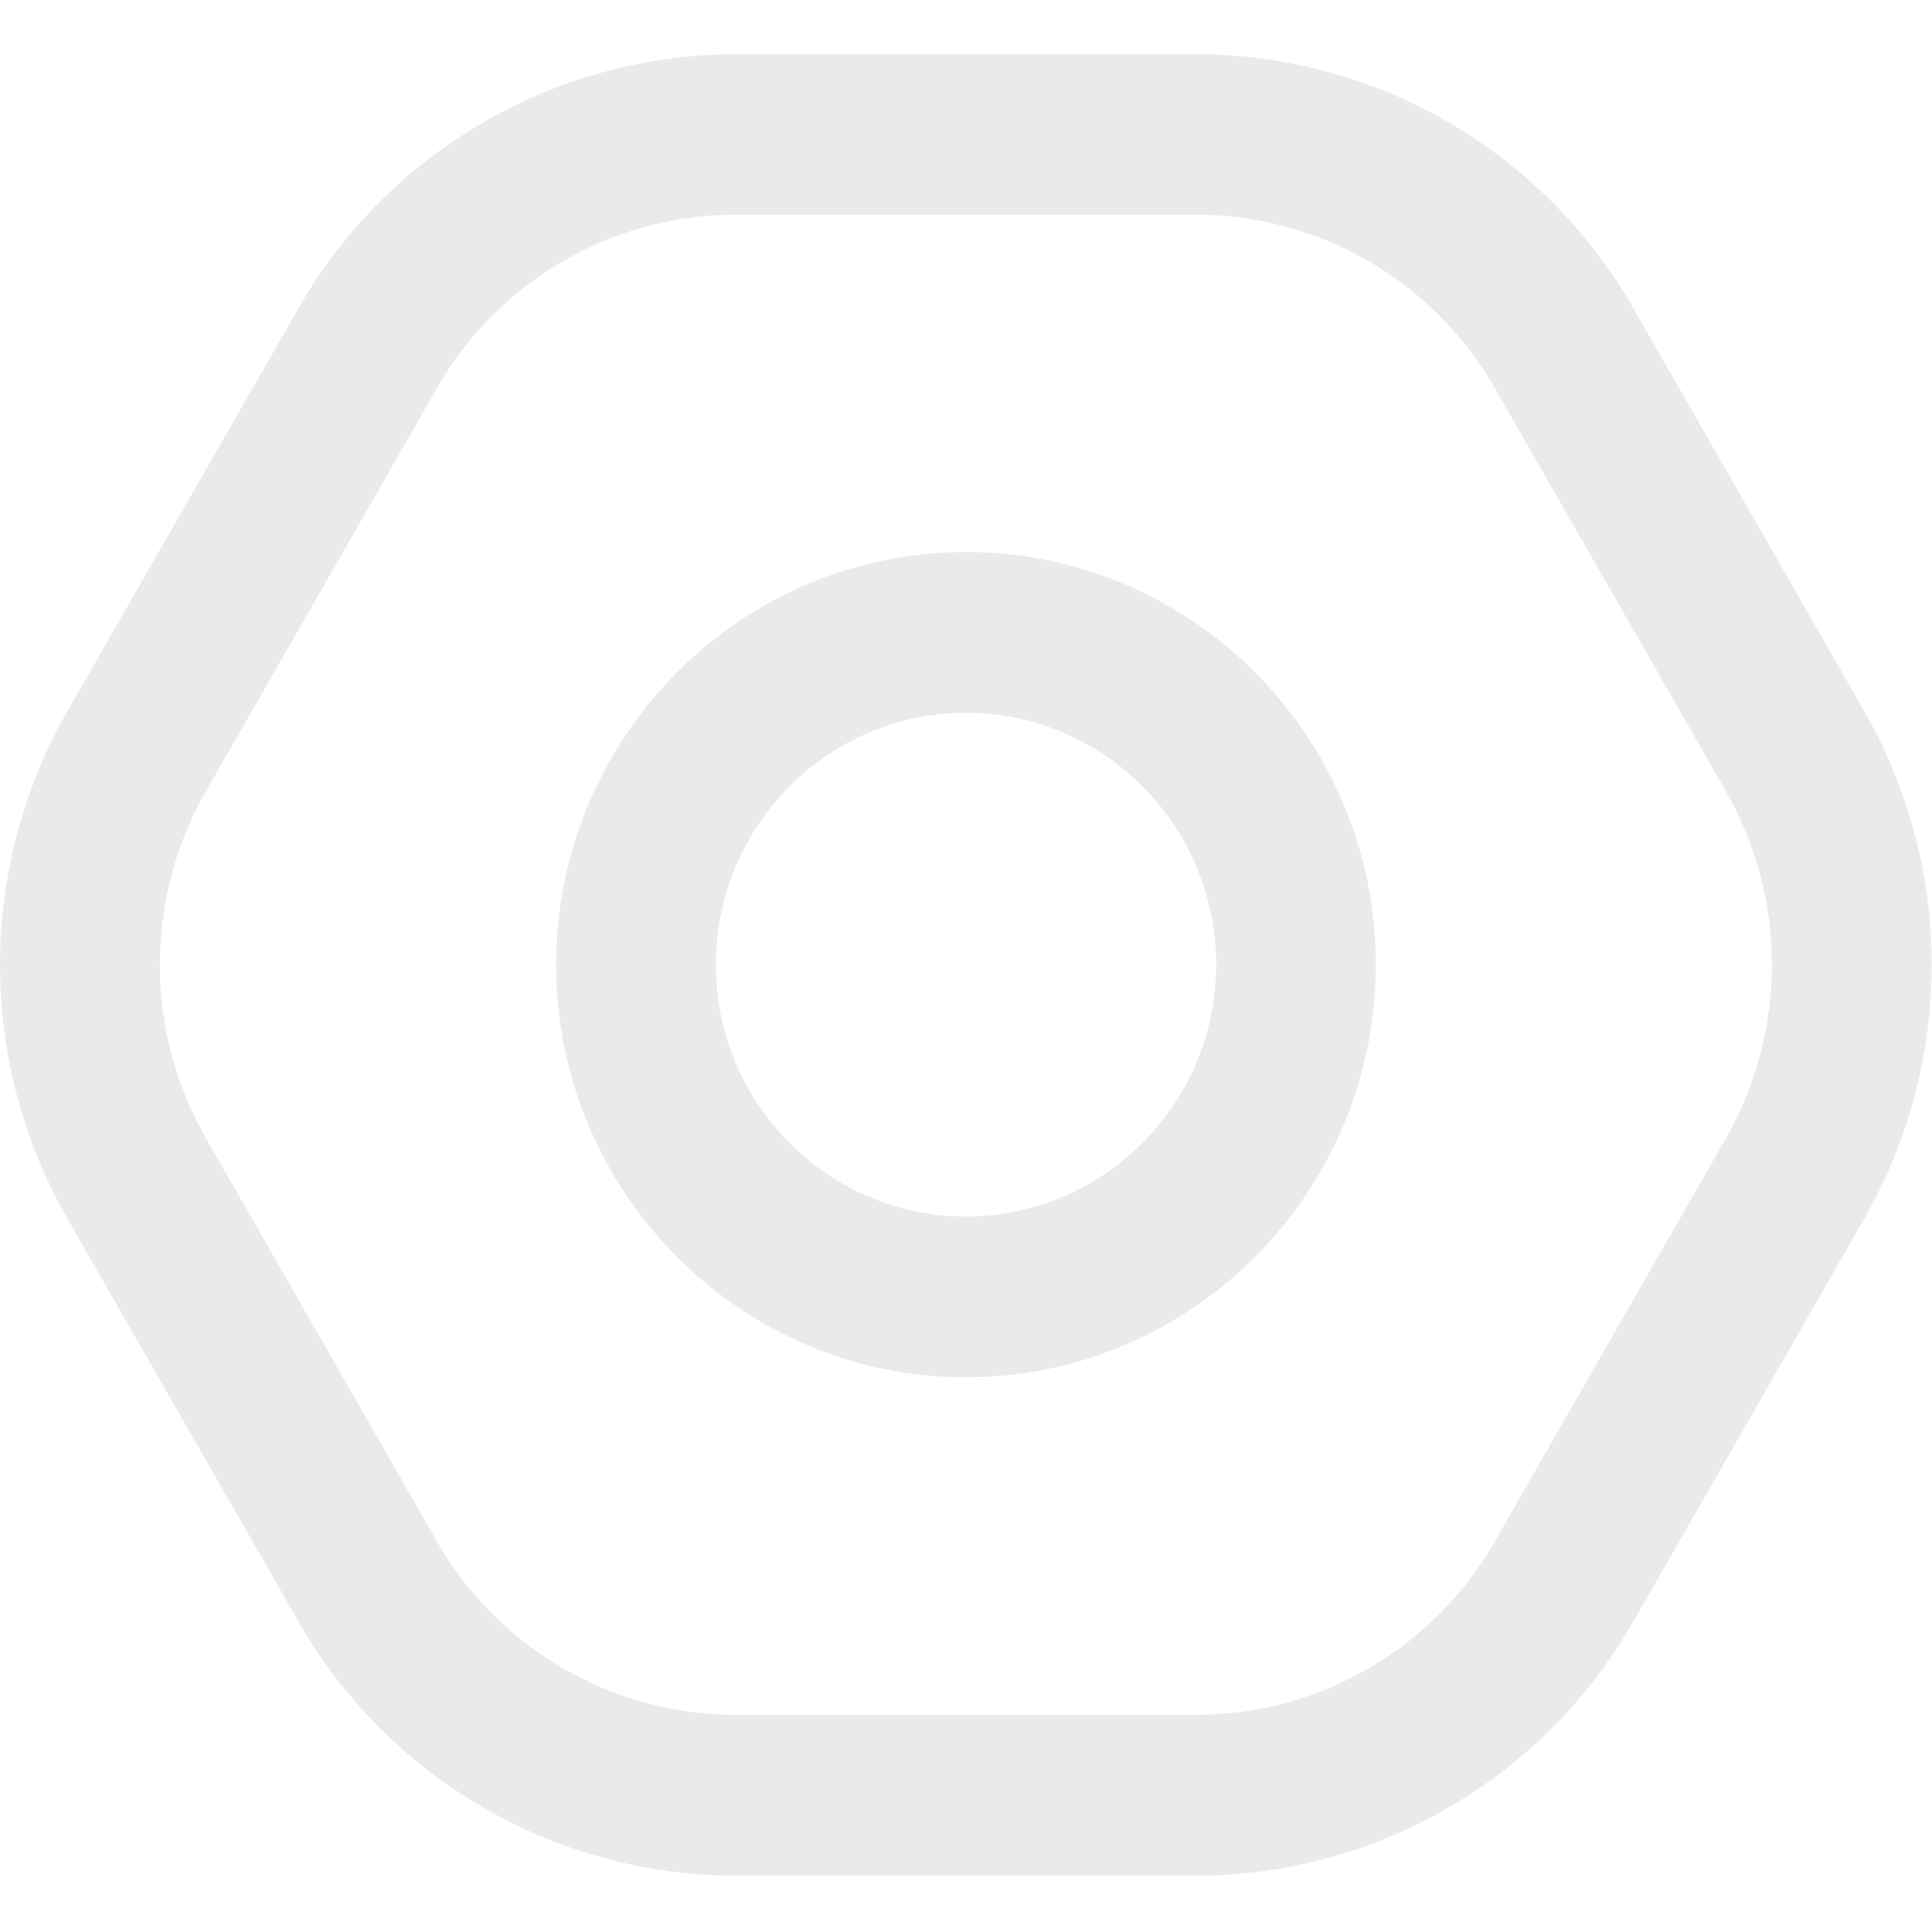 <?xml version="1.0" standalone="no" ?>
<!DOCTYPE svg PUBLIC "-//W3C//DTD SVG 1.1//EN" "http://www.w3.org/Graphics/SVG/1.1/DTD/svg11.dtd">
<svg t="1578812545205" class="icon" viewBox="0 0 1024 1024" version="1.1" xmlns="http://www.w3.org/2000/svg" p-id="3069" xmlns:xlink="http://www.w3.org/1999/xlink" width="200" height="200">
  <defs>
    <style type="text/css"></style>
  </defs>
  <path fill="#eaeaea" d="M634.425 994.133h-244.85a267.406 267.406 0 0 1-231.31-134.485l-122.596-213.874a270.962 270.962 0 0 1 0-268.686l122.596-213.874a267.577 267.577 0 0 1 231.31-134.485h244.708a267.406 267.406 0 0 1 231.31 134.485l122.596 213.874a270.962 270.962 0 0 1 0 268.686l-122.596 213.874a267.179 267.179 0 0 1-231.168 134.485zM231.595 817.038a182.756 182.756 0 0 0 157.98 91.876h244.708a182.585 182.585 0 0 0 157.98-91.876l122.567-213.874a185.401 185.401 0 0 0 0-183.609l-122.596-213.902A182.756 182.756 0 0 0 634.311 113.778h-244.708a182.585 182.585 0 0 0-157.98 91.876l-122.567 213.902a185.401 185.401 0 0 0 0 183.609l122.596 213.902zM512 729.998c-119.751 0-217.202-98.133-217.202-218.709S392.249 292.58 512 292.58s217.202 98.133 217.202 218.709S631.751 729.998 512 729.998z m0-352.199c-73.074 0-132.58 59.932-132.58 133.49 0 73.557 59.506 133.49 132.58 133.49 73.074 0 132.58-59.932 132.58-133.49 0-73.557-59.506-133.49-132.58-133.49z" p-id="3070"></path>
</svg>
